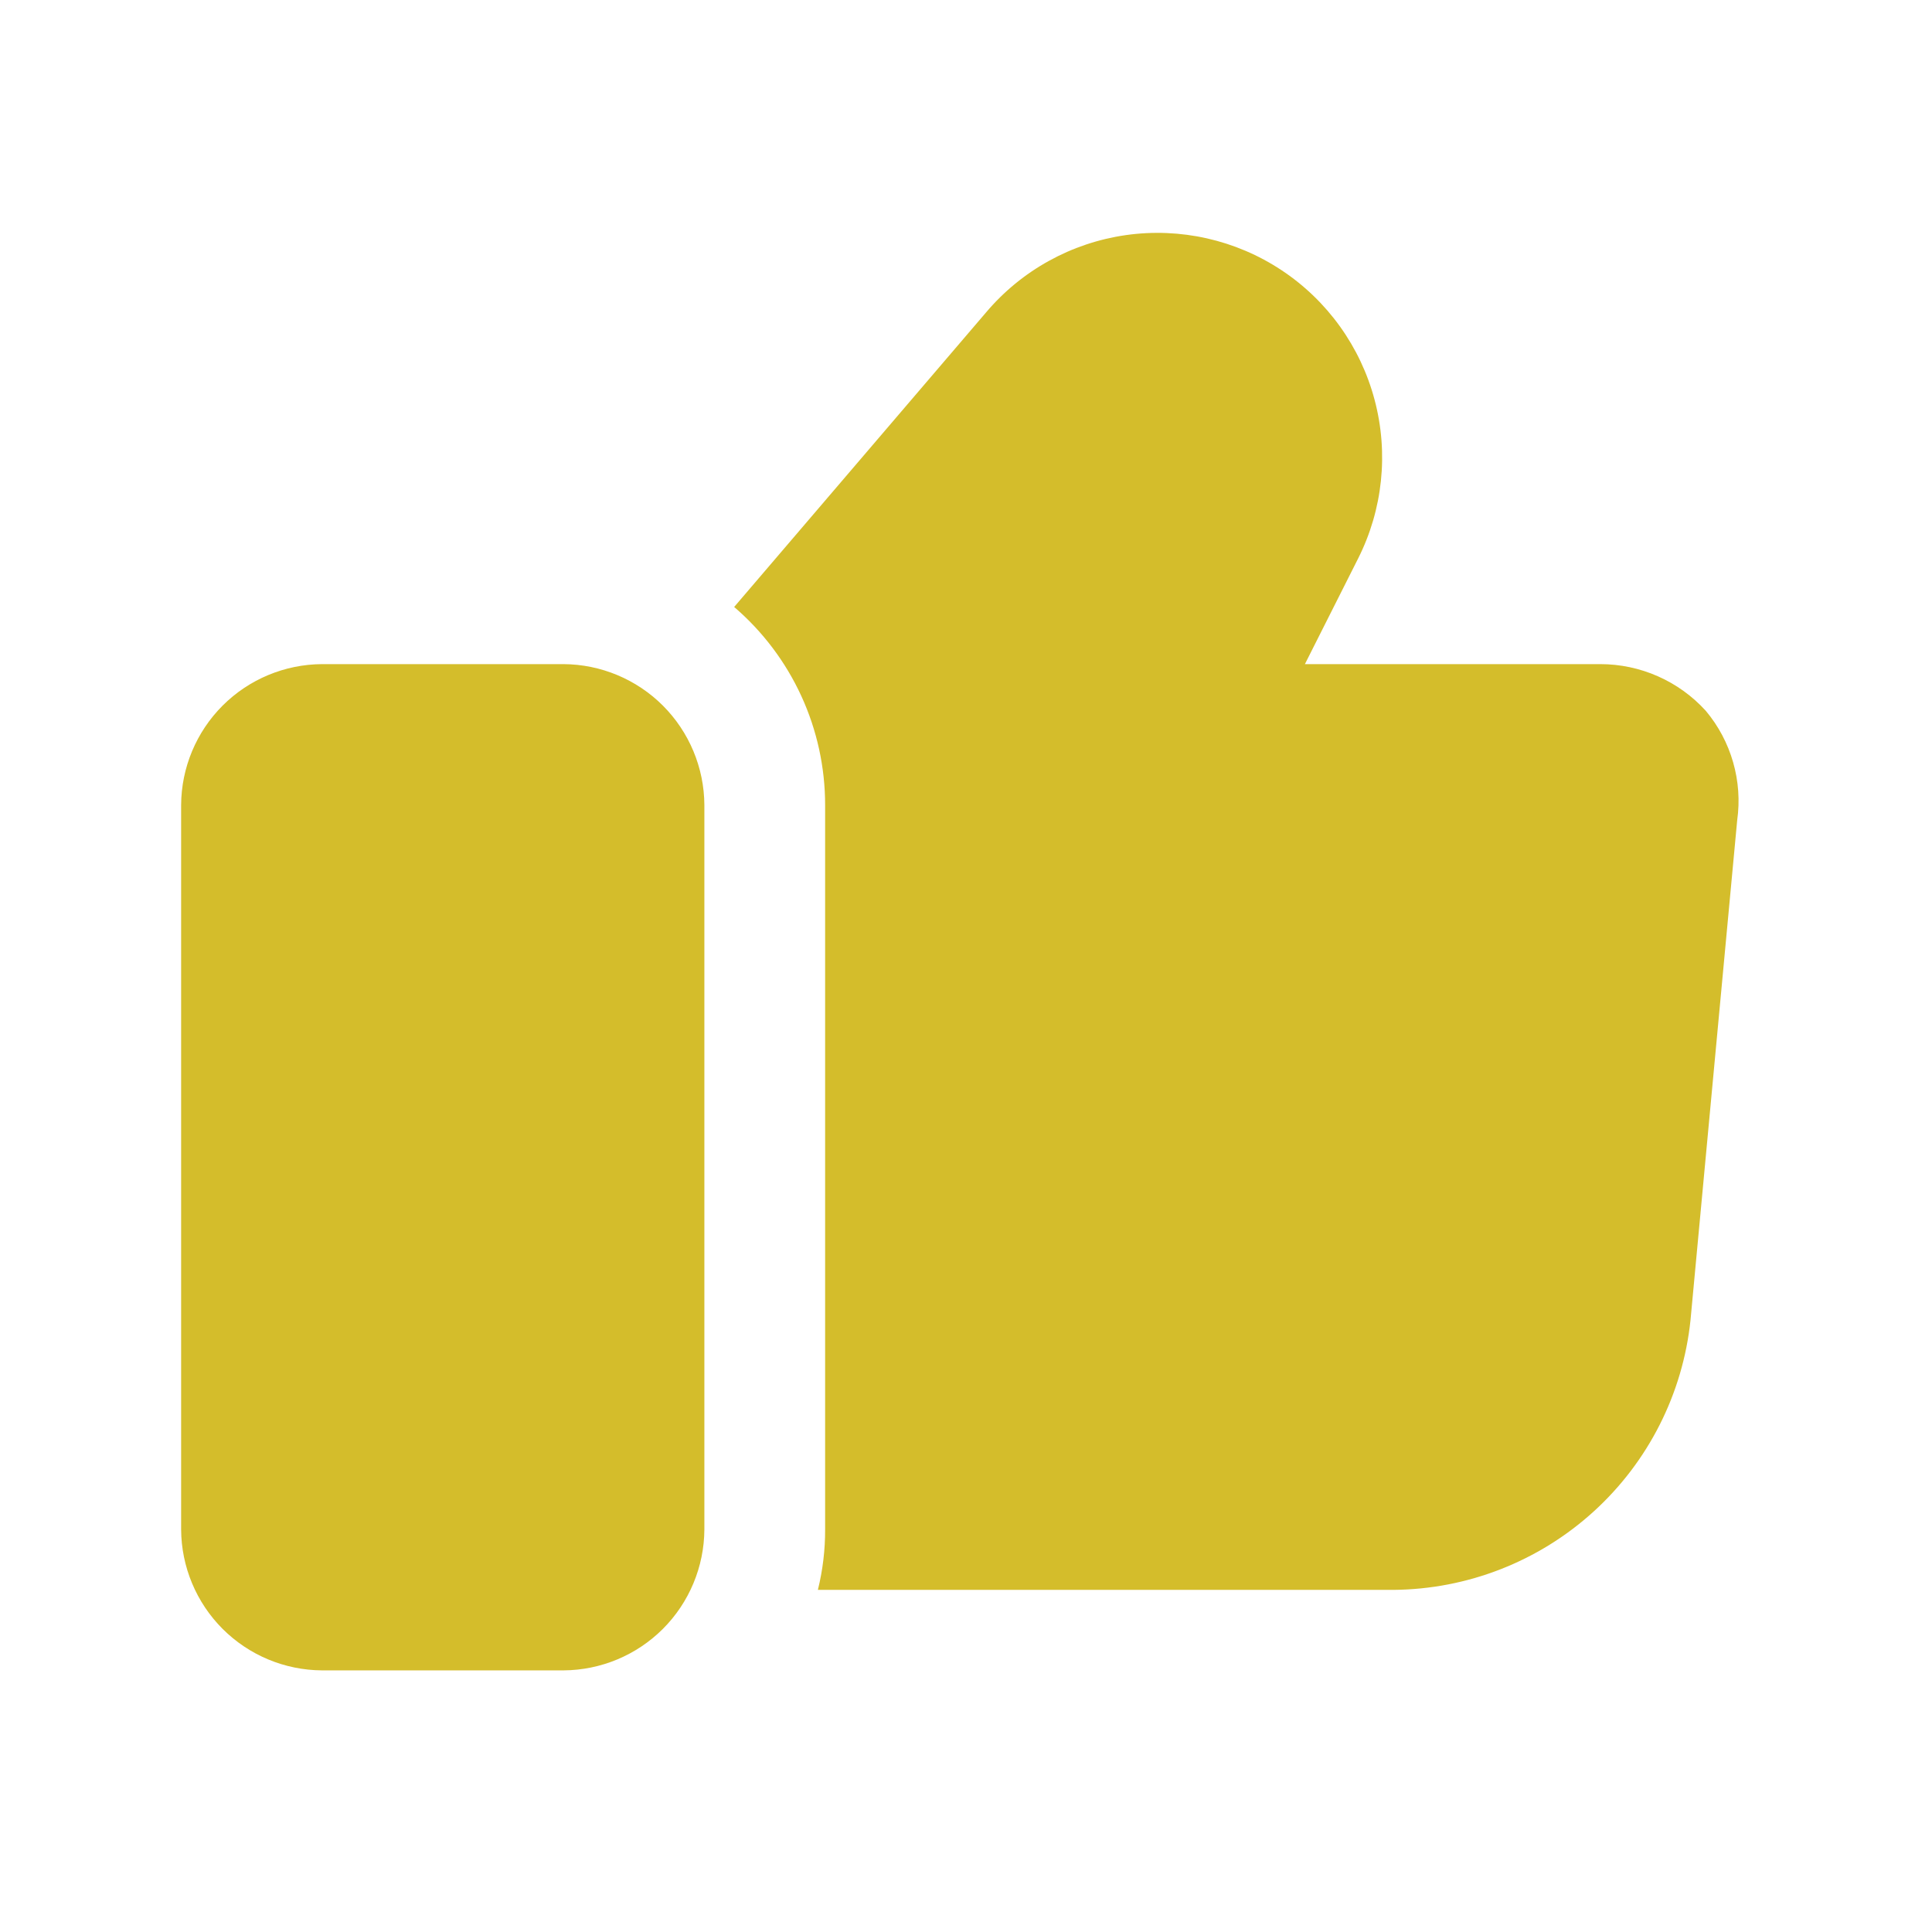 <svg width="72" height="72" viewBox="0 0 72 72" fill="none" xmlns="http://www.w3.org/2000/svg">
<path d="M26.25 30V57C26.242 58.39 25.686 59.721 24.704 60.704C23.721 61.686 22.39 62.242 21 62.25H12C10.61 62.242 9.279 61.686 8.296 60.704C7.314 59.721 6.758 58.39 6.75 57V30C6.758 28.61 7.314 27.279 8.296 26.296C9.279 25.314 10.61 24.758 12 24.75H21C22.39 24.758 23.721 25.314 24.704 26.296C25.686 27.279 26.242 28.61 26.25 30ZM63.57 26.49C63.072 25.942 62.466 25.504 61.789 25.205C61.112 24.905 60.38 24.75 59.64 24.75H48.63L50.61 20.82C51.534 18.99 51.754 16.885 51.228 14.903C50.703 12.922 49.469 11.202 47.76 10.07C46.051 8.938 43.986 8.473 41.956 8.762C39.927 9.052 38.075 10.075 36.75 11.64L27.36 22.62C28.424 23.533 29.278 24.665 29.863 25.939C30.448 27.213 30.75 28.598 30.75 30V57C30.753 57.758 30.662 58.514 30.48 59.25H51.93C54.688 59.228 57.341 58.191 59.383 56.337C61.425 54.484 62.712 51.943 63 49.2L64.74 30.57C64.842 29.846 64.79 29.108 64.588 28.406C64.387 27.703 64.04 27.05 63.57 26.49Z" fill="#D4BD2B"/>
</svg>
